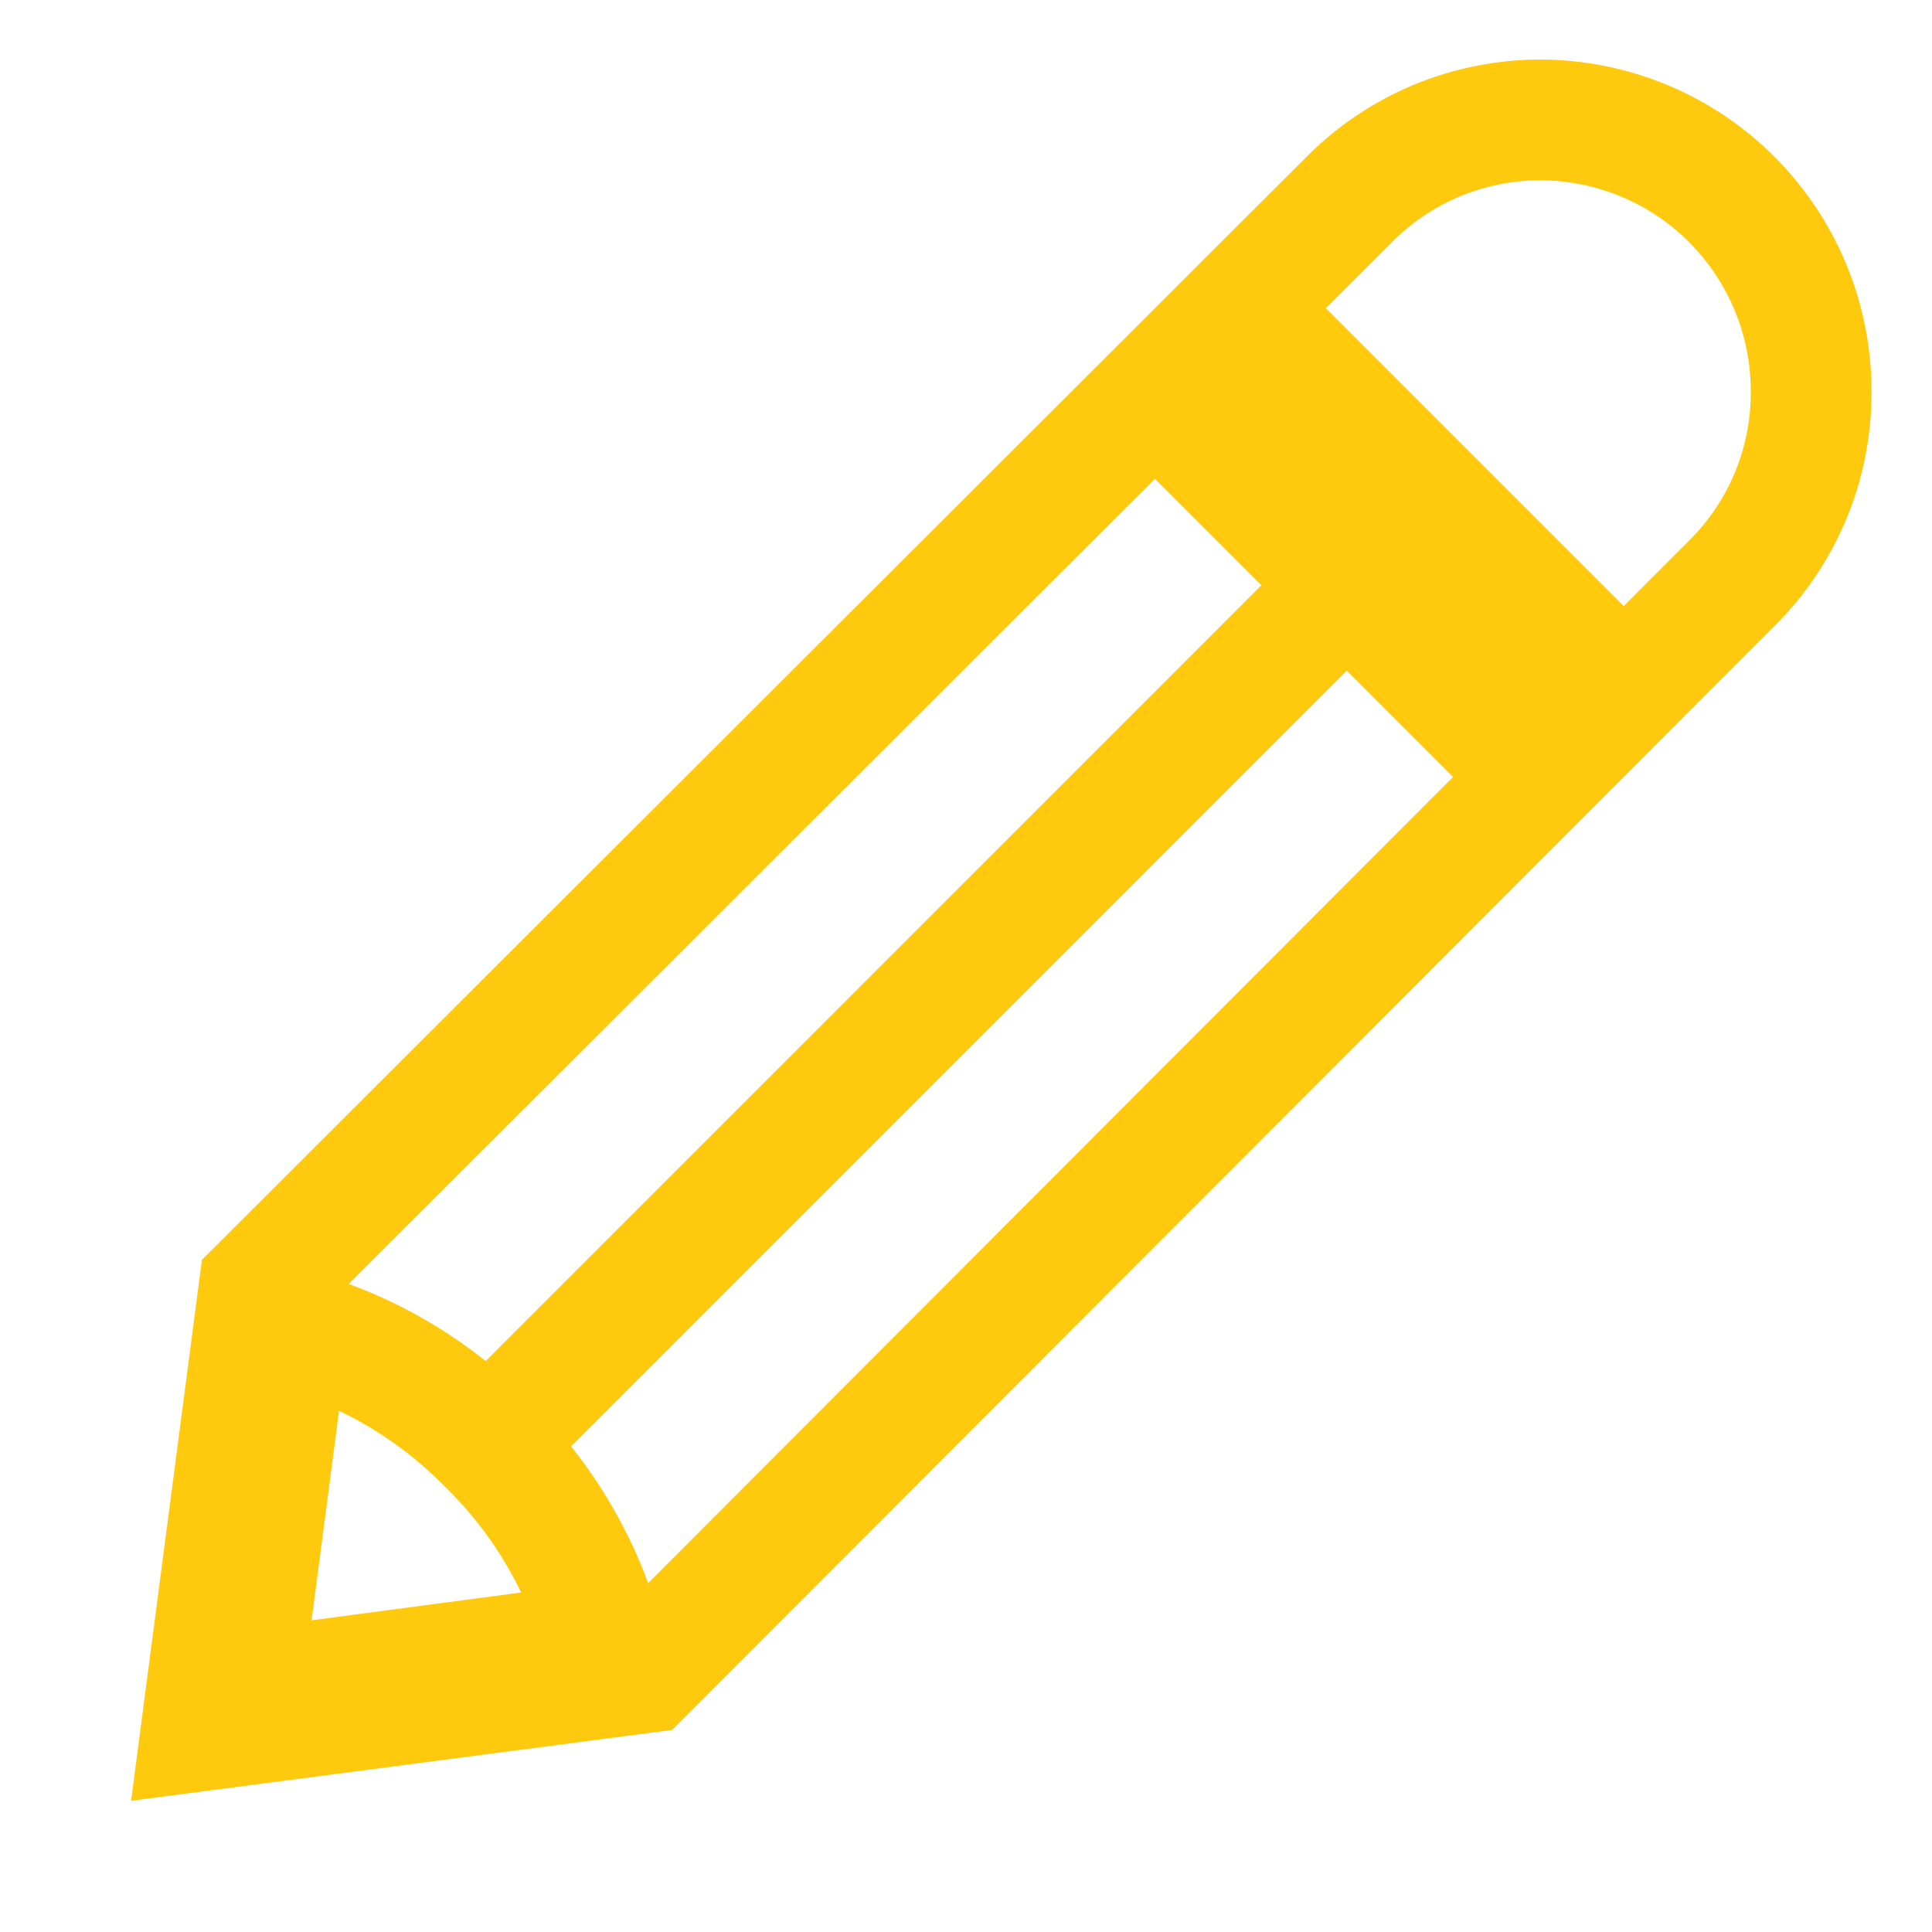 <svg viewBox="0 0 16 16" fill="none" xmlns="http://www.w3.org/2000/svg">
<path d="M14.339 4.833L5.333 13.853L1.666 14.333L2.146 10.667L11.166 1.66C11.373 1.449 11.62 1.282 11.892 1.167C12.165 1.053 12.457 0.994 12.753 0.993C13.048 0.993 13.341 1.052 13.614 1.165C13.887 1.278 14.135 1.444 14.344 1.654C14.552 1.863 14.718 2.112 14.83 2.385C14.943 2.658 15 2.951 14.999 3.247C15 3.542 14.942 3.834 14.829 4.106C14.715 4.379 14.549 4.626 14.339 4.833Z" stroke="#FFC90D" stroke-miterlimit="10"/>
<path d="M9.92 2.907L13.093 6.08" stroke="#FFC90D" stroke-width="2" stroke-miterlimit="10"/>
<path d="M5 13.602L2 14L2.393 11C3.013 11.165 3.578 11.492 4.029 11.949C4.496 12.402 4.832 12.973 5 13.602Z" stroke="#FFC90D" stroke-miterlimit="10"/>
<path d="M11.507 4.493L4.174 11.827" stroke="#FFC90D" stroke-miterlimit="10"/>
</svg>
